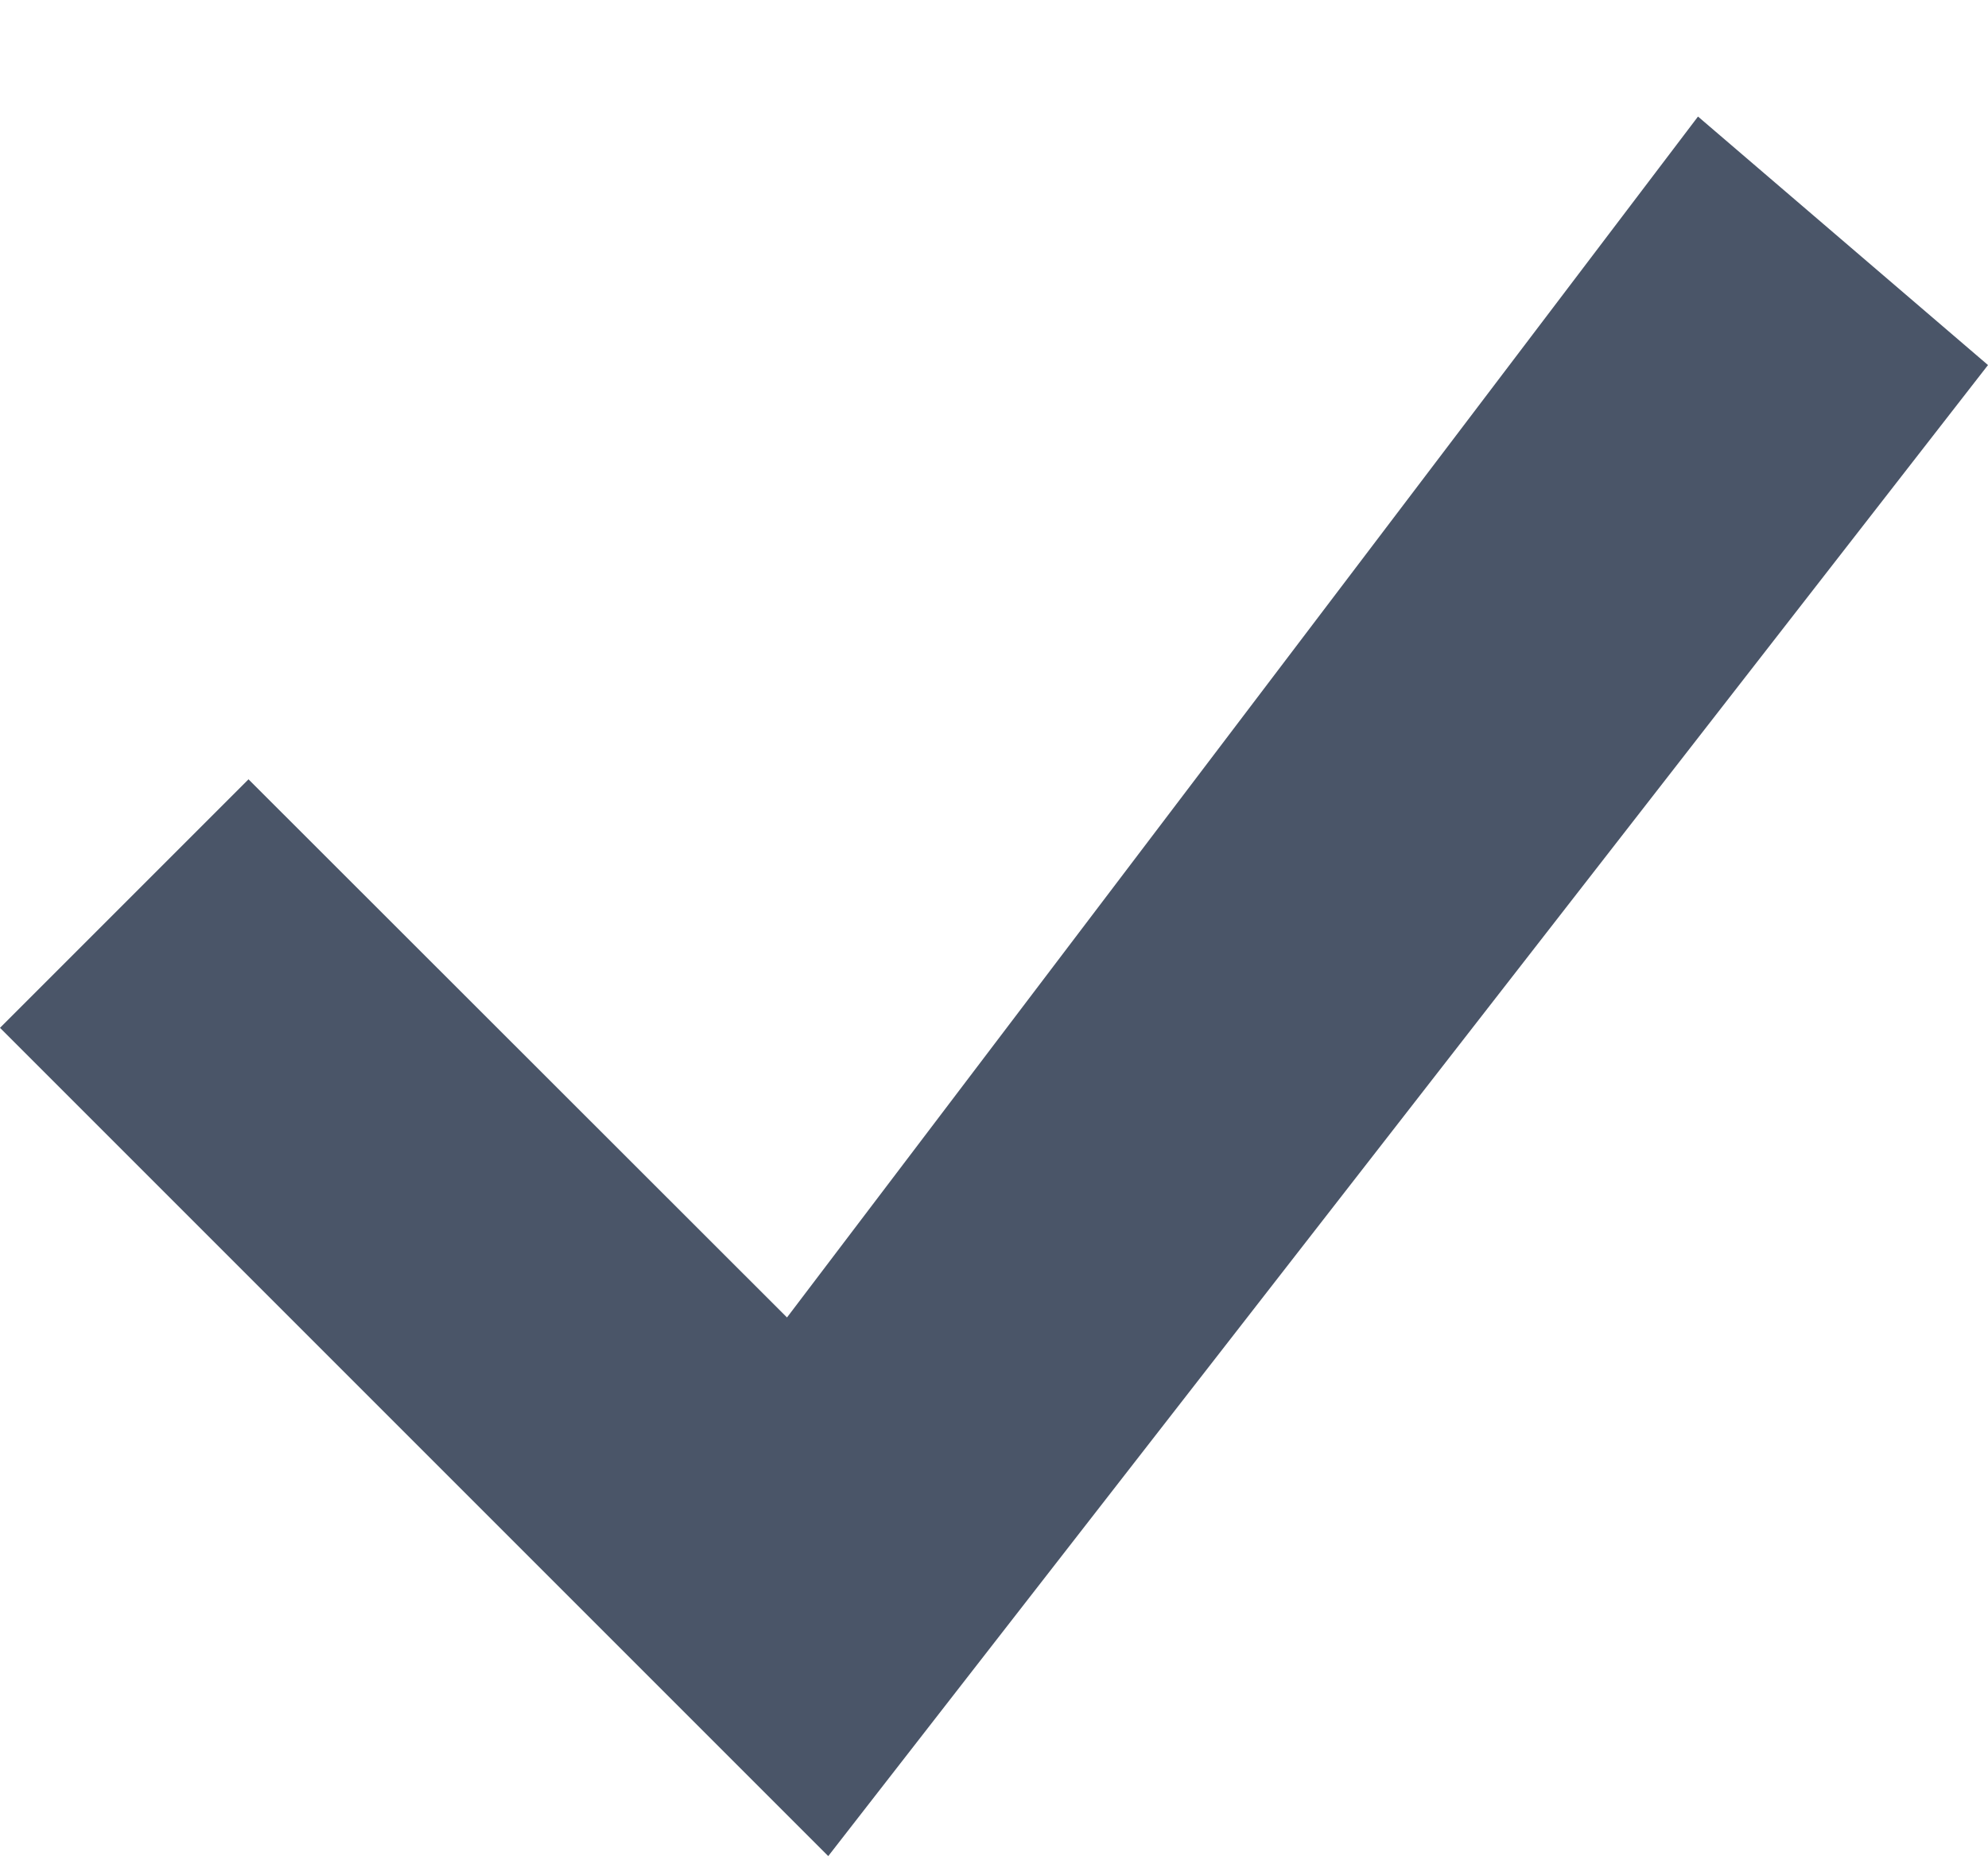 <svg width="16" height="15" viewBox="0 0 16 15" fill="none" xmlns="http://www.w3.org/2000/svg">
<path d="M13.666 0.938L6.334 10.603L2 6.272L0 8.272L6.666 14.938L16 2.938L13.666 0.938Z" fill="#4A5568"/>
</svg>
